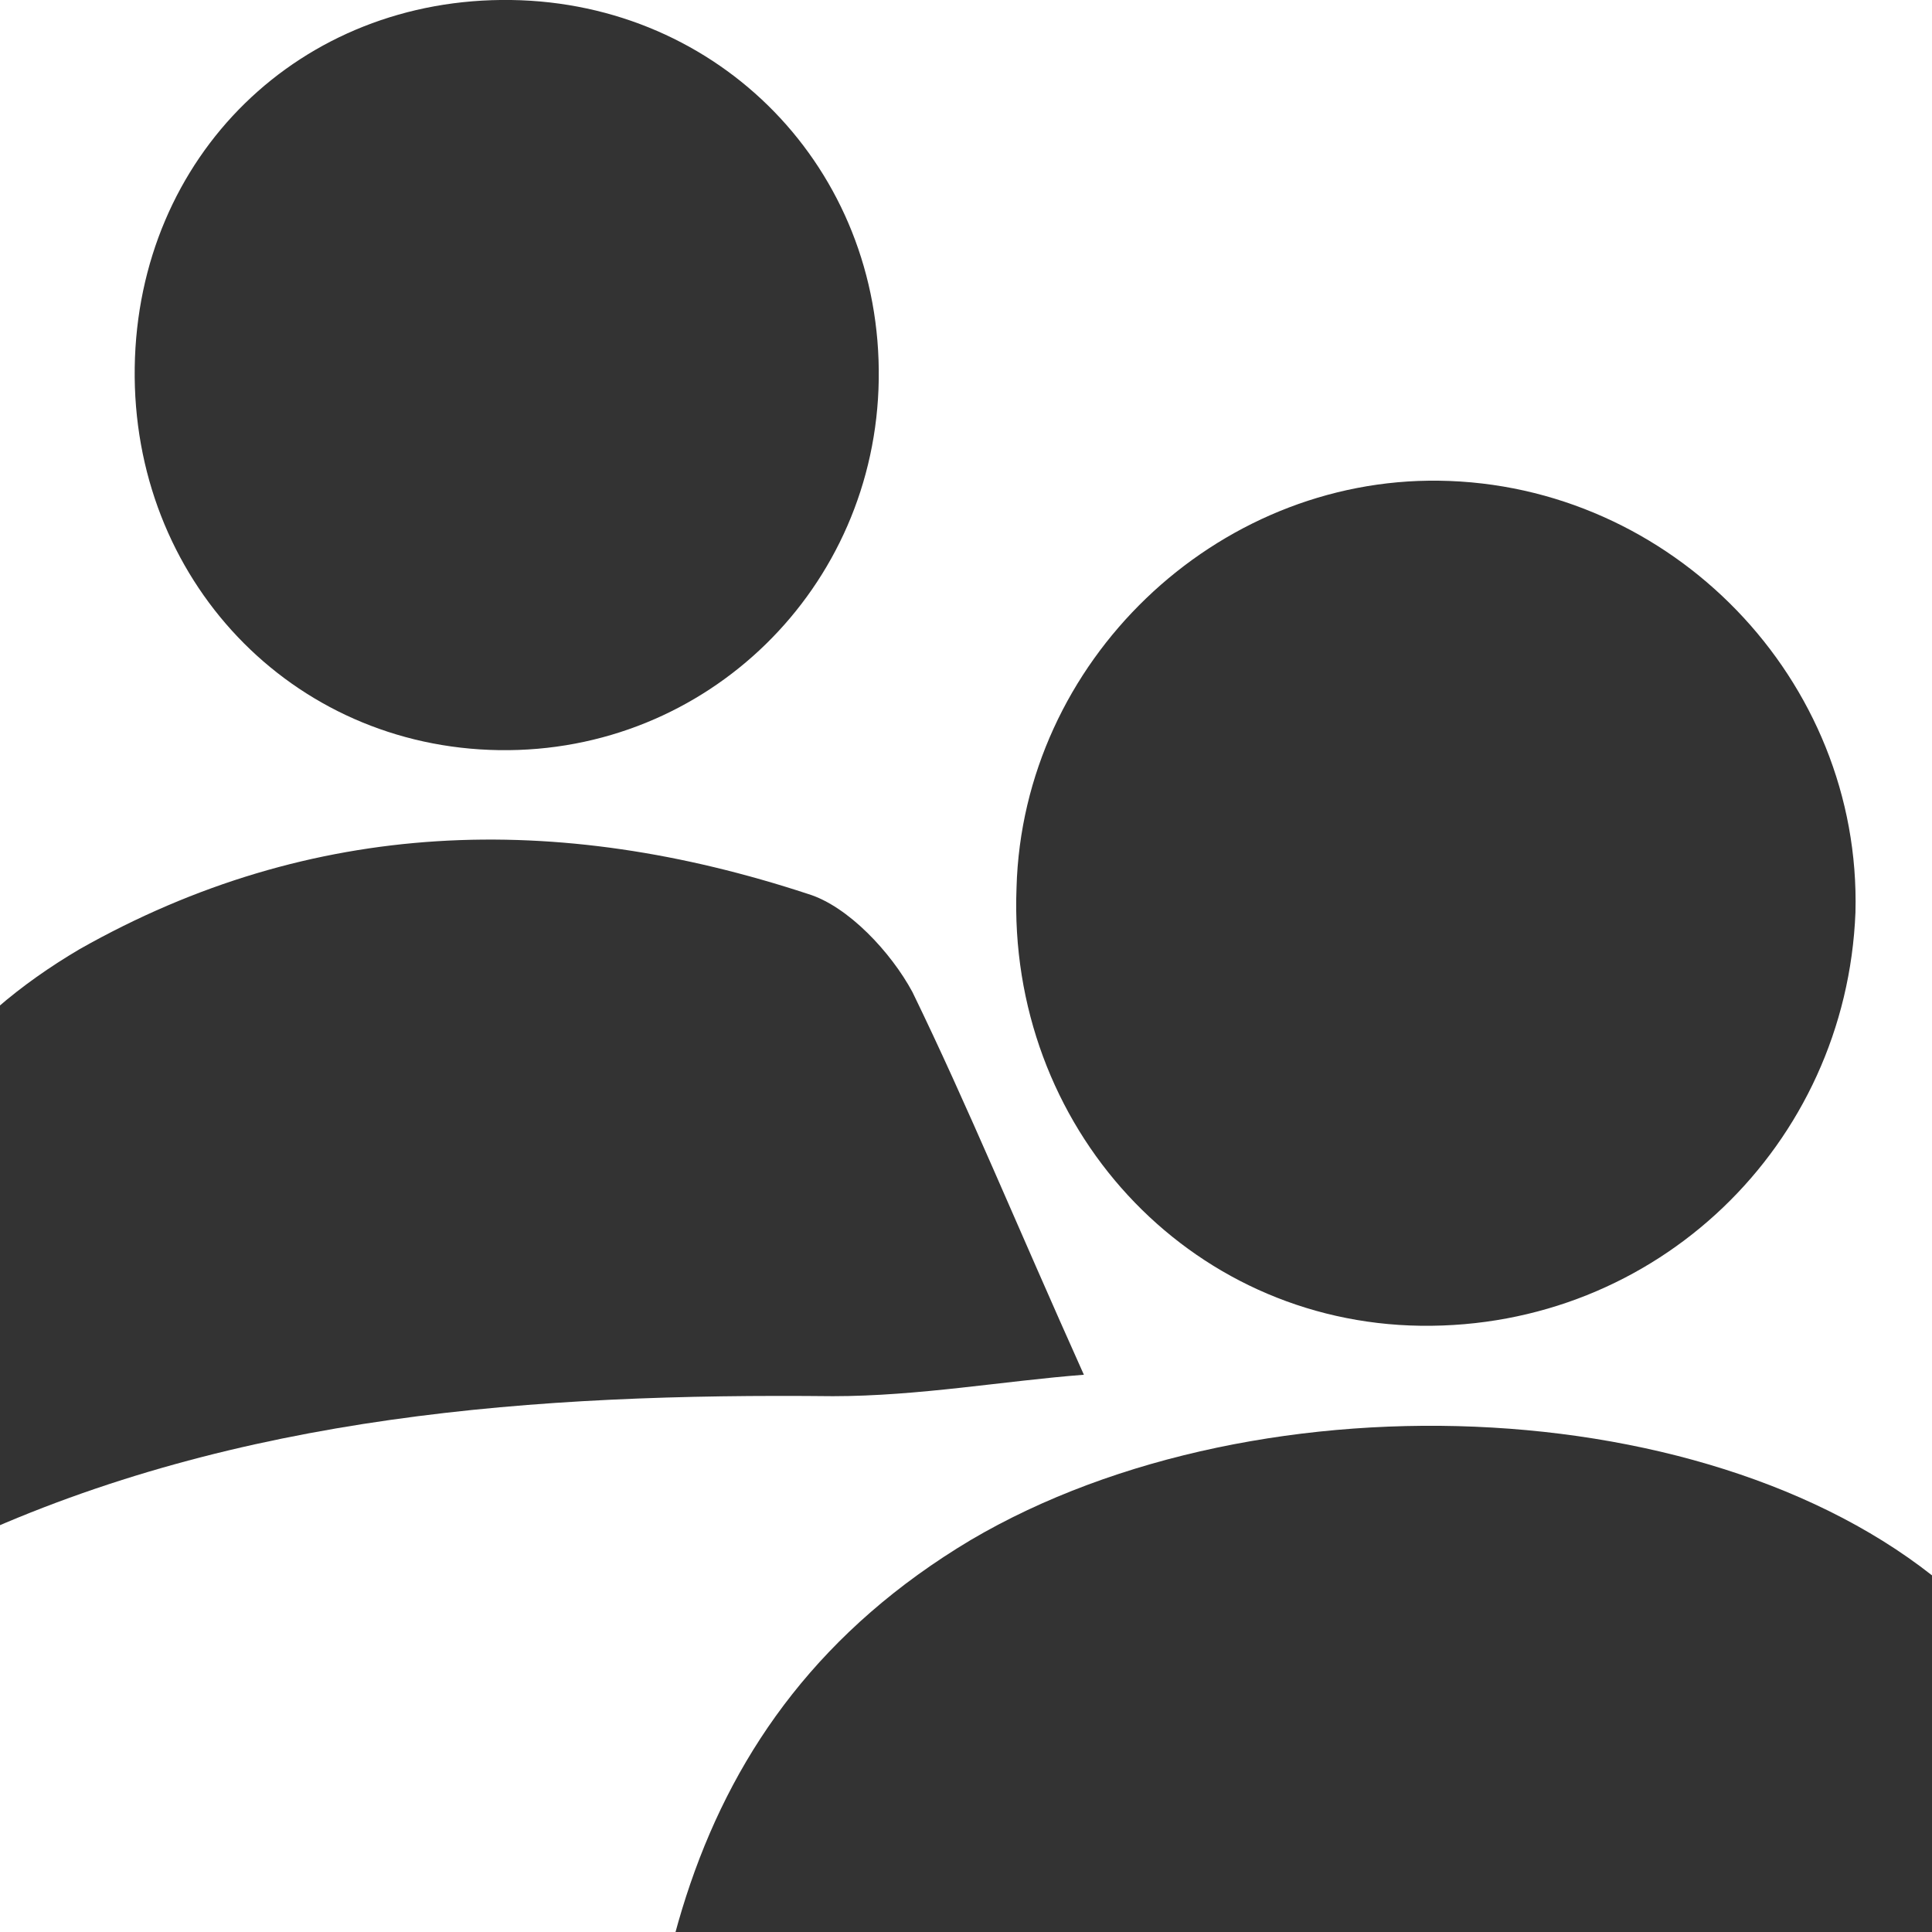 <?xml version="1.0" encoding="utf-8"?>
<!-- Generator: Adobe Illustrator 26.0.3, SVG Export Plug-In . SVG Version: 6.00 Build 0)  -->
<svg version="1.1" id="Calque_1" xmlns="http://www.w3.org/2000/svg" xmlns:xlink="http://www.w3.org/1999/xlink" x="0px" y="0px"
	 viewBox="0 0 63.1 63.1" style="enable-background:new 0 0 63.1 63.1;" xml:space="preserve">
<style type="text/css">
	.st0{fill:#333333;}
</style>
<g>
	<path class="st0" d="M72.9,77.3c-6-1.7-1.2-7.2-3.6-9.3c-14.8,0-29.4,0-44.6,0c0,3.2,0.2,5.5-0.1,7.8c-0.1,1-1.1,2-1.8,3
		c-0.6-0.9-1.8-1.8-1.9-2.7c-0.3-10.3,1.1-20,10.8-25.8c9.5-5.6,25.1-4.9,32.5,2.1C71.1,58.6,75.3,66.5,72.9,77.3z"/>
	<path class="st0" d="M35.4,44.9c-2.6,0.2-5.4,0.7-8.2,0.7c-9.7-0.1-19.4,0.6-28.3,4.7c-2.7,1.2-4.6,4.2-6.9,6.4
		c2.3,2.2,4.3,5.2,7.1,6.3c4.8,2,10.1,2.7,15.1,4.1c1.2,0.4,2.2,1.6,2.8,3.1c-9.6,0.4-18.5-1.3-26-7.4c-4.5-3.6-4.5-9.2,0.3-12.8
		c3.2-2.4,4.3-5,4.4-8.7c0.2-4.7,3-8,6.9-10.3c7.6-4.3,15.6-4.5,23.8-1.8c1.3,0.4,2.7,1.9,3.4,3.2C31.6,36.1,33.2,40,35.4,44.9z"/>
	<path class="st0" d="M46.4,43.3c-7.6-0.1-13.5-6.5-13.2-14.3c0.2-7.4,6.5-13.4,13.8-13.3c7.6,0.1,13.8,6.5,13.6,14.1
		C60.3,37.4,54.1,43.4,46.4,43.3z"/>
	<path class="st0" d="M16.3,24.5C9.5,24.4,4.3,18.9,4.4,12S9.8-0.1,16.7,0c6.8,0.1,12.1,5.5,12,12.4C28.6,19.2,23.1,24.6,16.3,24.5z
		"/>
</g>
</svg>
